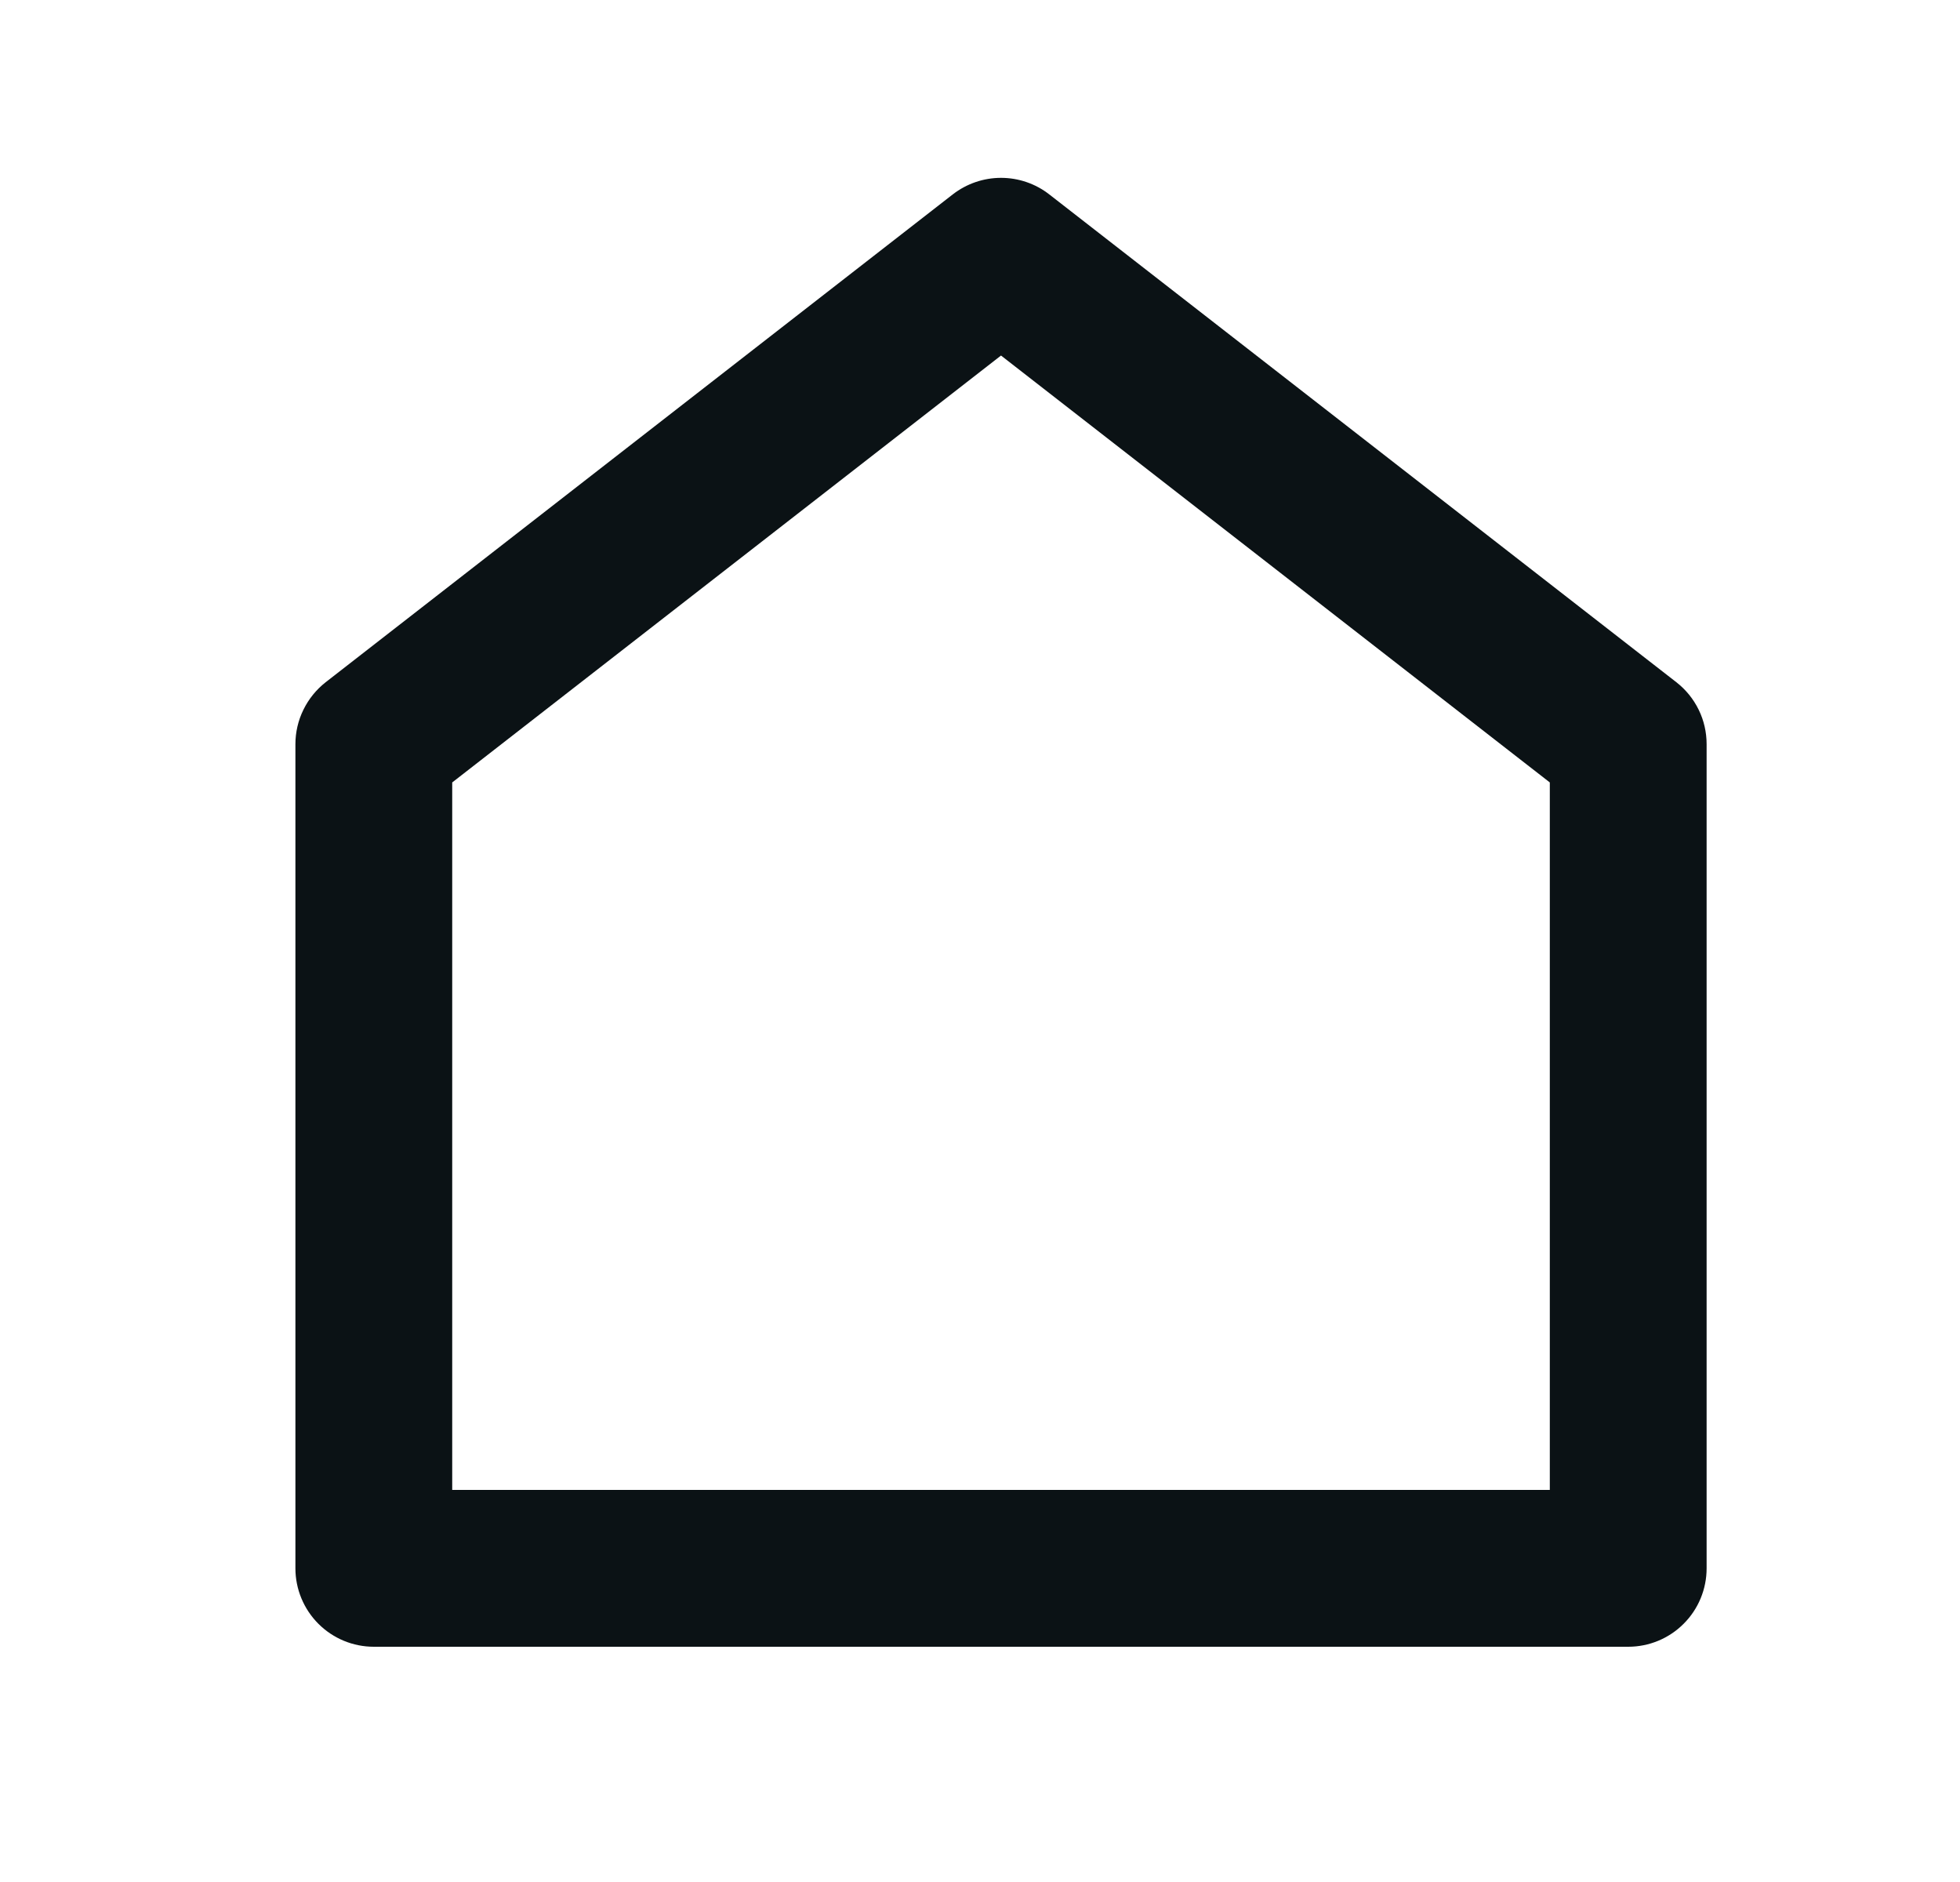 <svg width="25" height="24" viewBox="0 0 25 24" fill="none" xmlns="http://www.w3.org/2000/svg">
<g id="Group">
<path id="Vector" d="M21.768 20C21.768 20.265 21.663 20.52 21.475 20.707C21.288 20.895 21.033 21 20.768 21H4.768C4.503 21 4.249 20.895 4.061 20.707C3.874 20.52 3.768 20.265 3.768 20V9.49C3.768 9.338 3.803 9.187 3.87 9.051C3.937 8.914 4.034 8.794 4.154 8.7L12.154 2.478C12.33 2.342 12.546 2.268 12.768 2.268C12.991 2.268 13.207 2.342 13.382 2.478L21.382 8.7C21.503 8.794 21.6 8.914 21.667 9.051C21.734 9.187 21.768 9.338 21.768 9.49V20ZM19.768 19V9.978L12.768 4.534L5.768 9.978V19H19.768Z" fill="#0B1215"/>
</g>
</svg>
